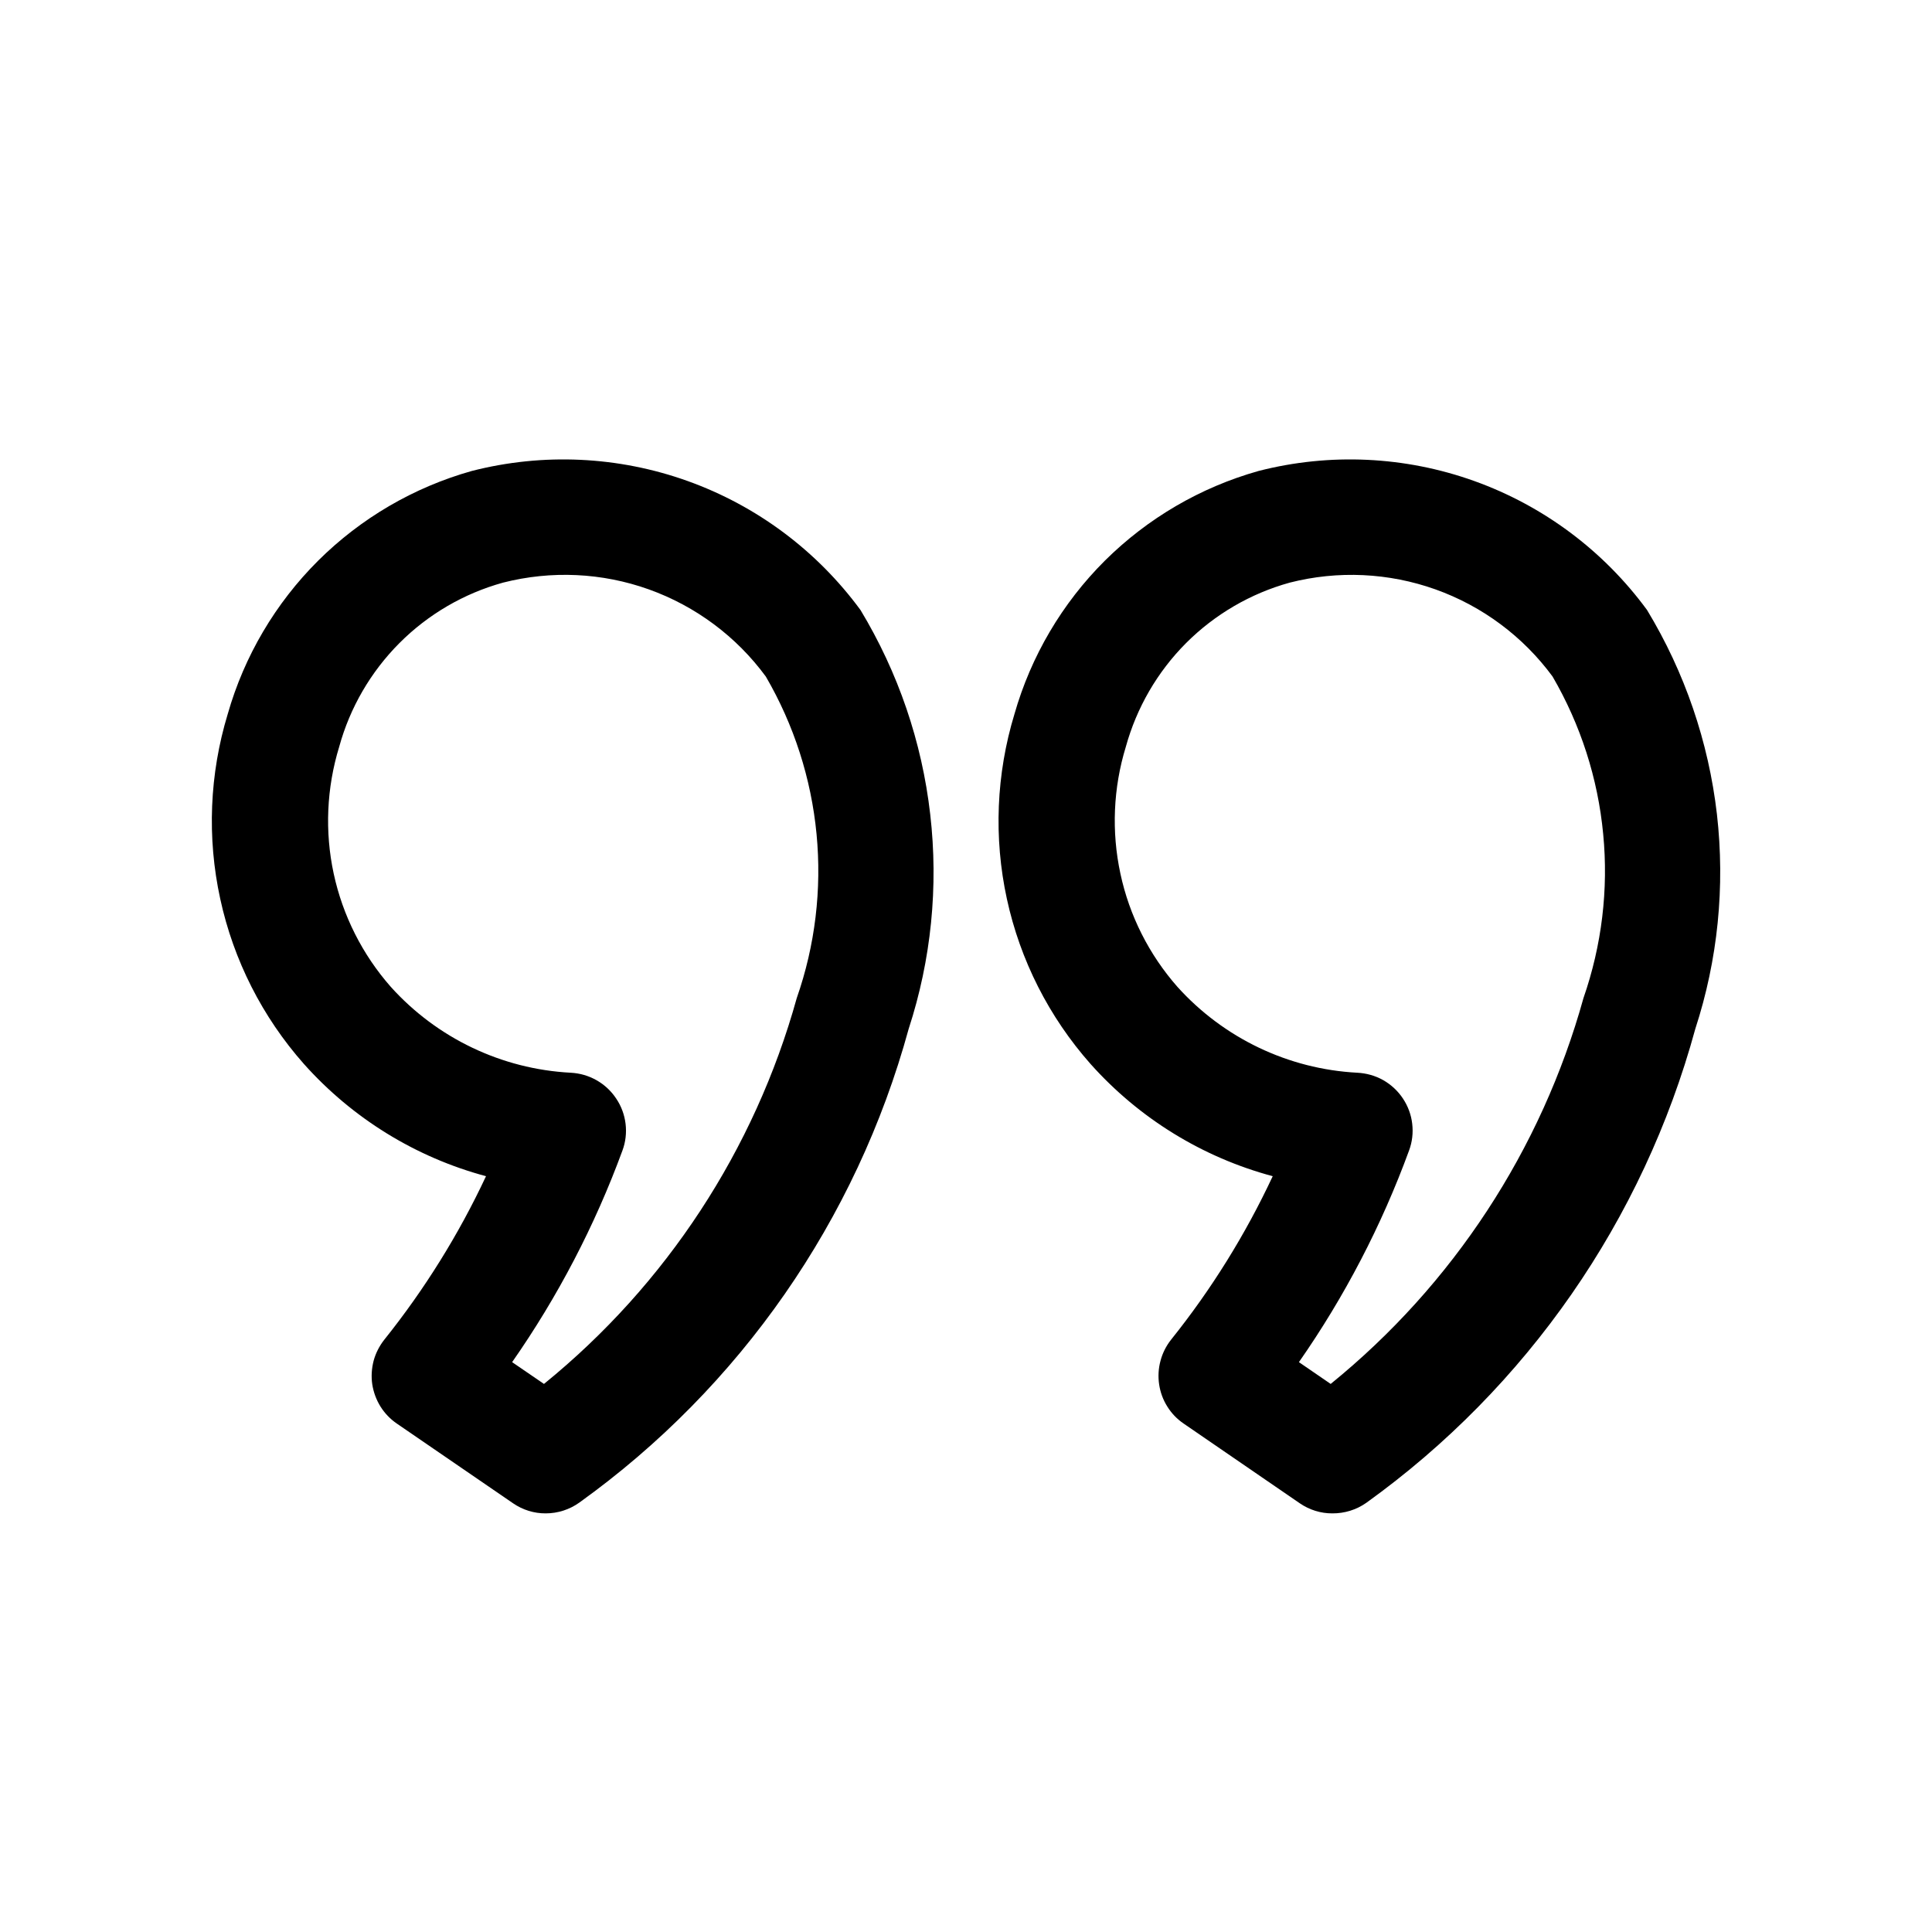 <svg width="25" height="25" viewBox="0 0 25 25" fill="none" xmlns="http://www.w3.org/2000/svg">
<path d="M7.061 19.583C6.911 19.584 6.764 19.538 6.64 19.453L5.135 18.421C5.05 18.363 4.978 18.288 4.923 18.2C4.869 18.113 4.833 18.015 4.817 17.913C4.802 17.811 4.809 17.707 4.835 17.607C4.862 17.508 4.91 17.415 4.974 17.334C5.494 16.684 5.936 15.974 6.289 15.22C5.379 14.976 4.56 14.471 3.932 13.767C3.395 13.16 3.022 12.425 2.85 11.632C2.677 10.839 2.711 10.015 2.947 9.239C3.161 8.489 3.564 7.806 4.117 7.255C4.67 6.705 5.355 6.305 6.106 6.094C7.029 5.858 8 5.903 8.897 6.224C9.793 6.545 10.572 7.127 11.135 7.894C11.622 8.7 11.93 9.601 12.037 10.537C12.145 11.472 12.05 12.419 11.758 13.314C11.082 15.785 9.578 17.949 7.497 19.443C7.37 19.534 7.218 19.583 7.061 19.583ZM6.627 17.626L7.039 17.908C8.621 16.623 9.764 14.879 10.31 12.915C10.548 12.234 10.635 11.51 10.566 10.792C10.497 10.073 10.273 9.379 9.91 8.755C9.53 8.237 9.002 7.844 8.397 7.627C7.791 7.41 7.134 7.38 6.51 7.539C6.003 7.679 5.54 7.949 5.169 8.321C4.797 8.694 4.528 9.157 4.389 9.664C4.226 10.196 4.201 10.761 4.318 11.305C4.435 11.848 4.69 12.353 5.057 12.77C5.655 13.434 6.492 13.834 7.384 13.881C7.502 13.887 7.617 13.92 7.719 13.978C7.822 14.036 7.909 14.118 7.974 14.216C8.04 14.314 8.081 14.426 8.095 14.543C8.109 14.66 8.095 14.779 8.054 14.889C7.698 15.859 7.218 16.779 6.627 17.626Z" fill="black"/>
<path d="M17.241 19.583C17.091 19.584 16.944 19.538 16.82 19.453L15.315 18.42C15.23 18.362 15.158 18.287 15.104 18.199C15.049 18.112 15.014 18.015 14.999 17.913C14.984 17.811 14.99 17.707 15.017 17.608C15.043 17.509 15.09 17.416 15.154 17.335C15.675 16.685 16.116 15.975 16.469 15.22C15.559 14.976 14.739 14.471 14.111 13.767C13.574 13.16 13.201 12.425 13.029 11.632C12.857 10.84 12.891 10.016 13.127 9.24C13.341 8.49 13.744 7.806 14.297 7.255C14.851 6.705 15.536 6.305 16.287 6.094C17.209 5.858 18.18 5.903 19.076 6.224C19.972 6.545 20.751 7.127 21.313 7.894C21.801 8.7 22.109 9.601 22.217 10.536C22.324 11.472 22.229 12.419 21.937 13.314C21.263 15.786 19.76 17.952 17.679 19.447C17.551 19.537 17.398 19.584 17.241 19.583ZM16.808 17.626L17.219 17.908C18.801 16.624 19.945 14.879 20.49 12.915C20.727 12.234 20.815 11.509 20.745 10.791C20.677 10.073 20.453 9.378 20.09 8.754C19.709 8.236 19.182 7.844 18.576 7.627C17.97 7.411 17.314 7.38 16.69 7.539C16.183 7.679 15.72 7.949 15.348 8.321C14.976 8.694 14.708 9.157 14.568 9.664C14.405 10.196 14.381 10.761 14.498 11.305C14.614 11.848 14.869 12.353 15.236 12.77C15.835 13.434 16.671 13.834 17.563 13.881C17.681 13.887 17.796 13.919 17.899 13.977C18.001 14.035 18.089 14.117 18.154 14.215C18.219 14.313 18.261 14.425 18.274 14.542C18.288 14.659 18.274 14.778 18.233 14.888C17.878 15.858 17.399 16.779 16.808 17.626Z" fill="black"/>
</svg>
